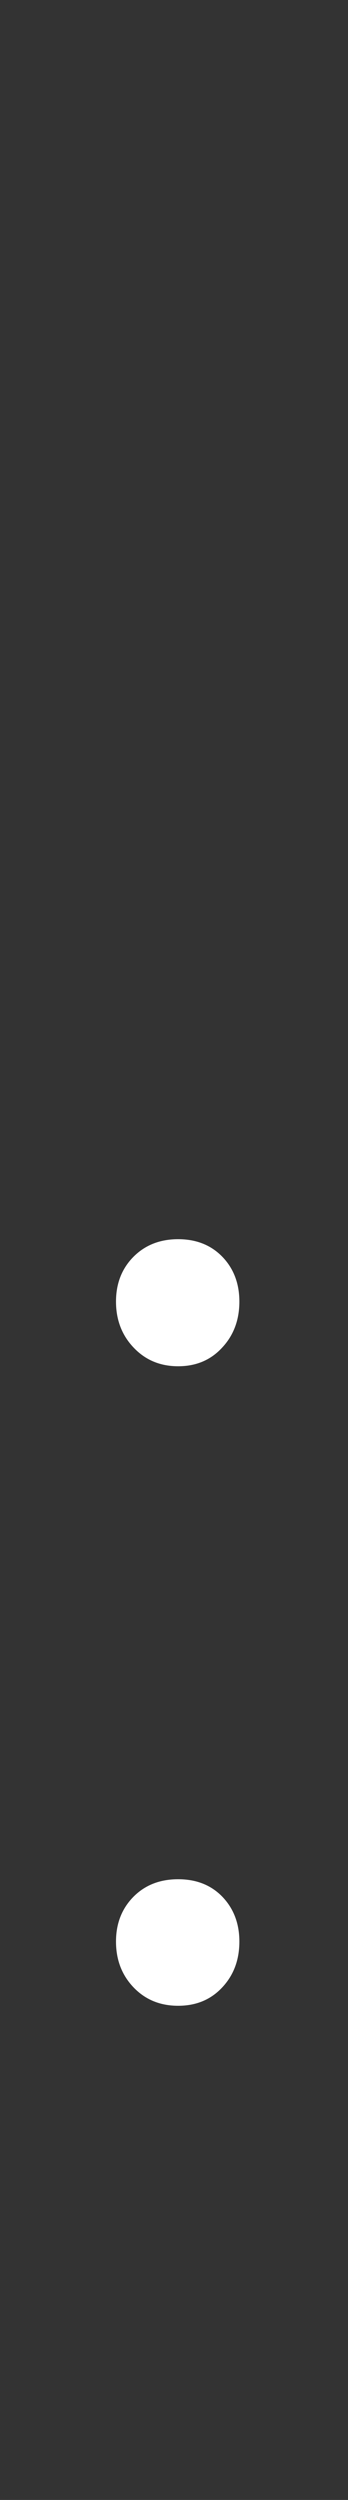 <?xml version="1.0" encoding="UTF-8"?>
<svg xmlns="http://www.w3.org/2000/svg" xmlns:xlink="http://www.w3.org/1999/xlink" contentScriptType="text/ecmascript" width="12" baseProfile="tiny" zoomAndPan="magnify" contentStyleType="text/css" viewBox="-1 -1 12 86" height="86" preserveAspectRatio="xMidYMid meet" version="1.1">
    <rect x="-1" y="-1" width="12" height="86" fill="#333333" stroke="none"/>
    <g>
        <path fill="#ffffff" d="M 5.143 46.0 C 4.524 46.0 4.012 45.786 3.607 45.357 C 3.203 44.934 3.0 44.403 3.0 43.776 C 3.0 43.156 3.2 42.642 3.599 42.238 C 3.999 41.834 4.513 41.629 5.143 41.629 C 5.771 41.629 6.281 41.834 6.671 42.238 C 7.059 42.642 7.254 43.156 7.254 43.776 C 7.254 44.403 7.059 44.933 6.662 45.357 C 6.268 45.787 5.762 46.0 5.143 46.0 z "/>
        <path fill="#ffffff" d="M 5.143 68.0 C 4.524 68.0 4.012 67.791 3.607 67.369 C 3.203 66.947 3.0 66.422 3.0 65.79 C 3.0 65.173 3.2 64.659 3.599 64.253 C 3.999 63.848 4.513 63.647 5.143 63.647 C 5.771 63.647 6.281 63.848 6.671 64.253 C 7.059 64.659 7.254 65.173 7.254 65.79 C 7.254 66.422 7.059 66.946 6.662 67.369 C 6.268 67.791 5.762 68.0 5.143 68.0 z "/>
        <rect x="-1" width="12" fill="none" y="-1" height="86"/>
    </g>
</svg>
